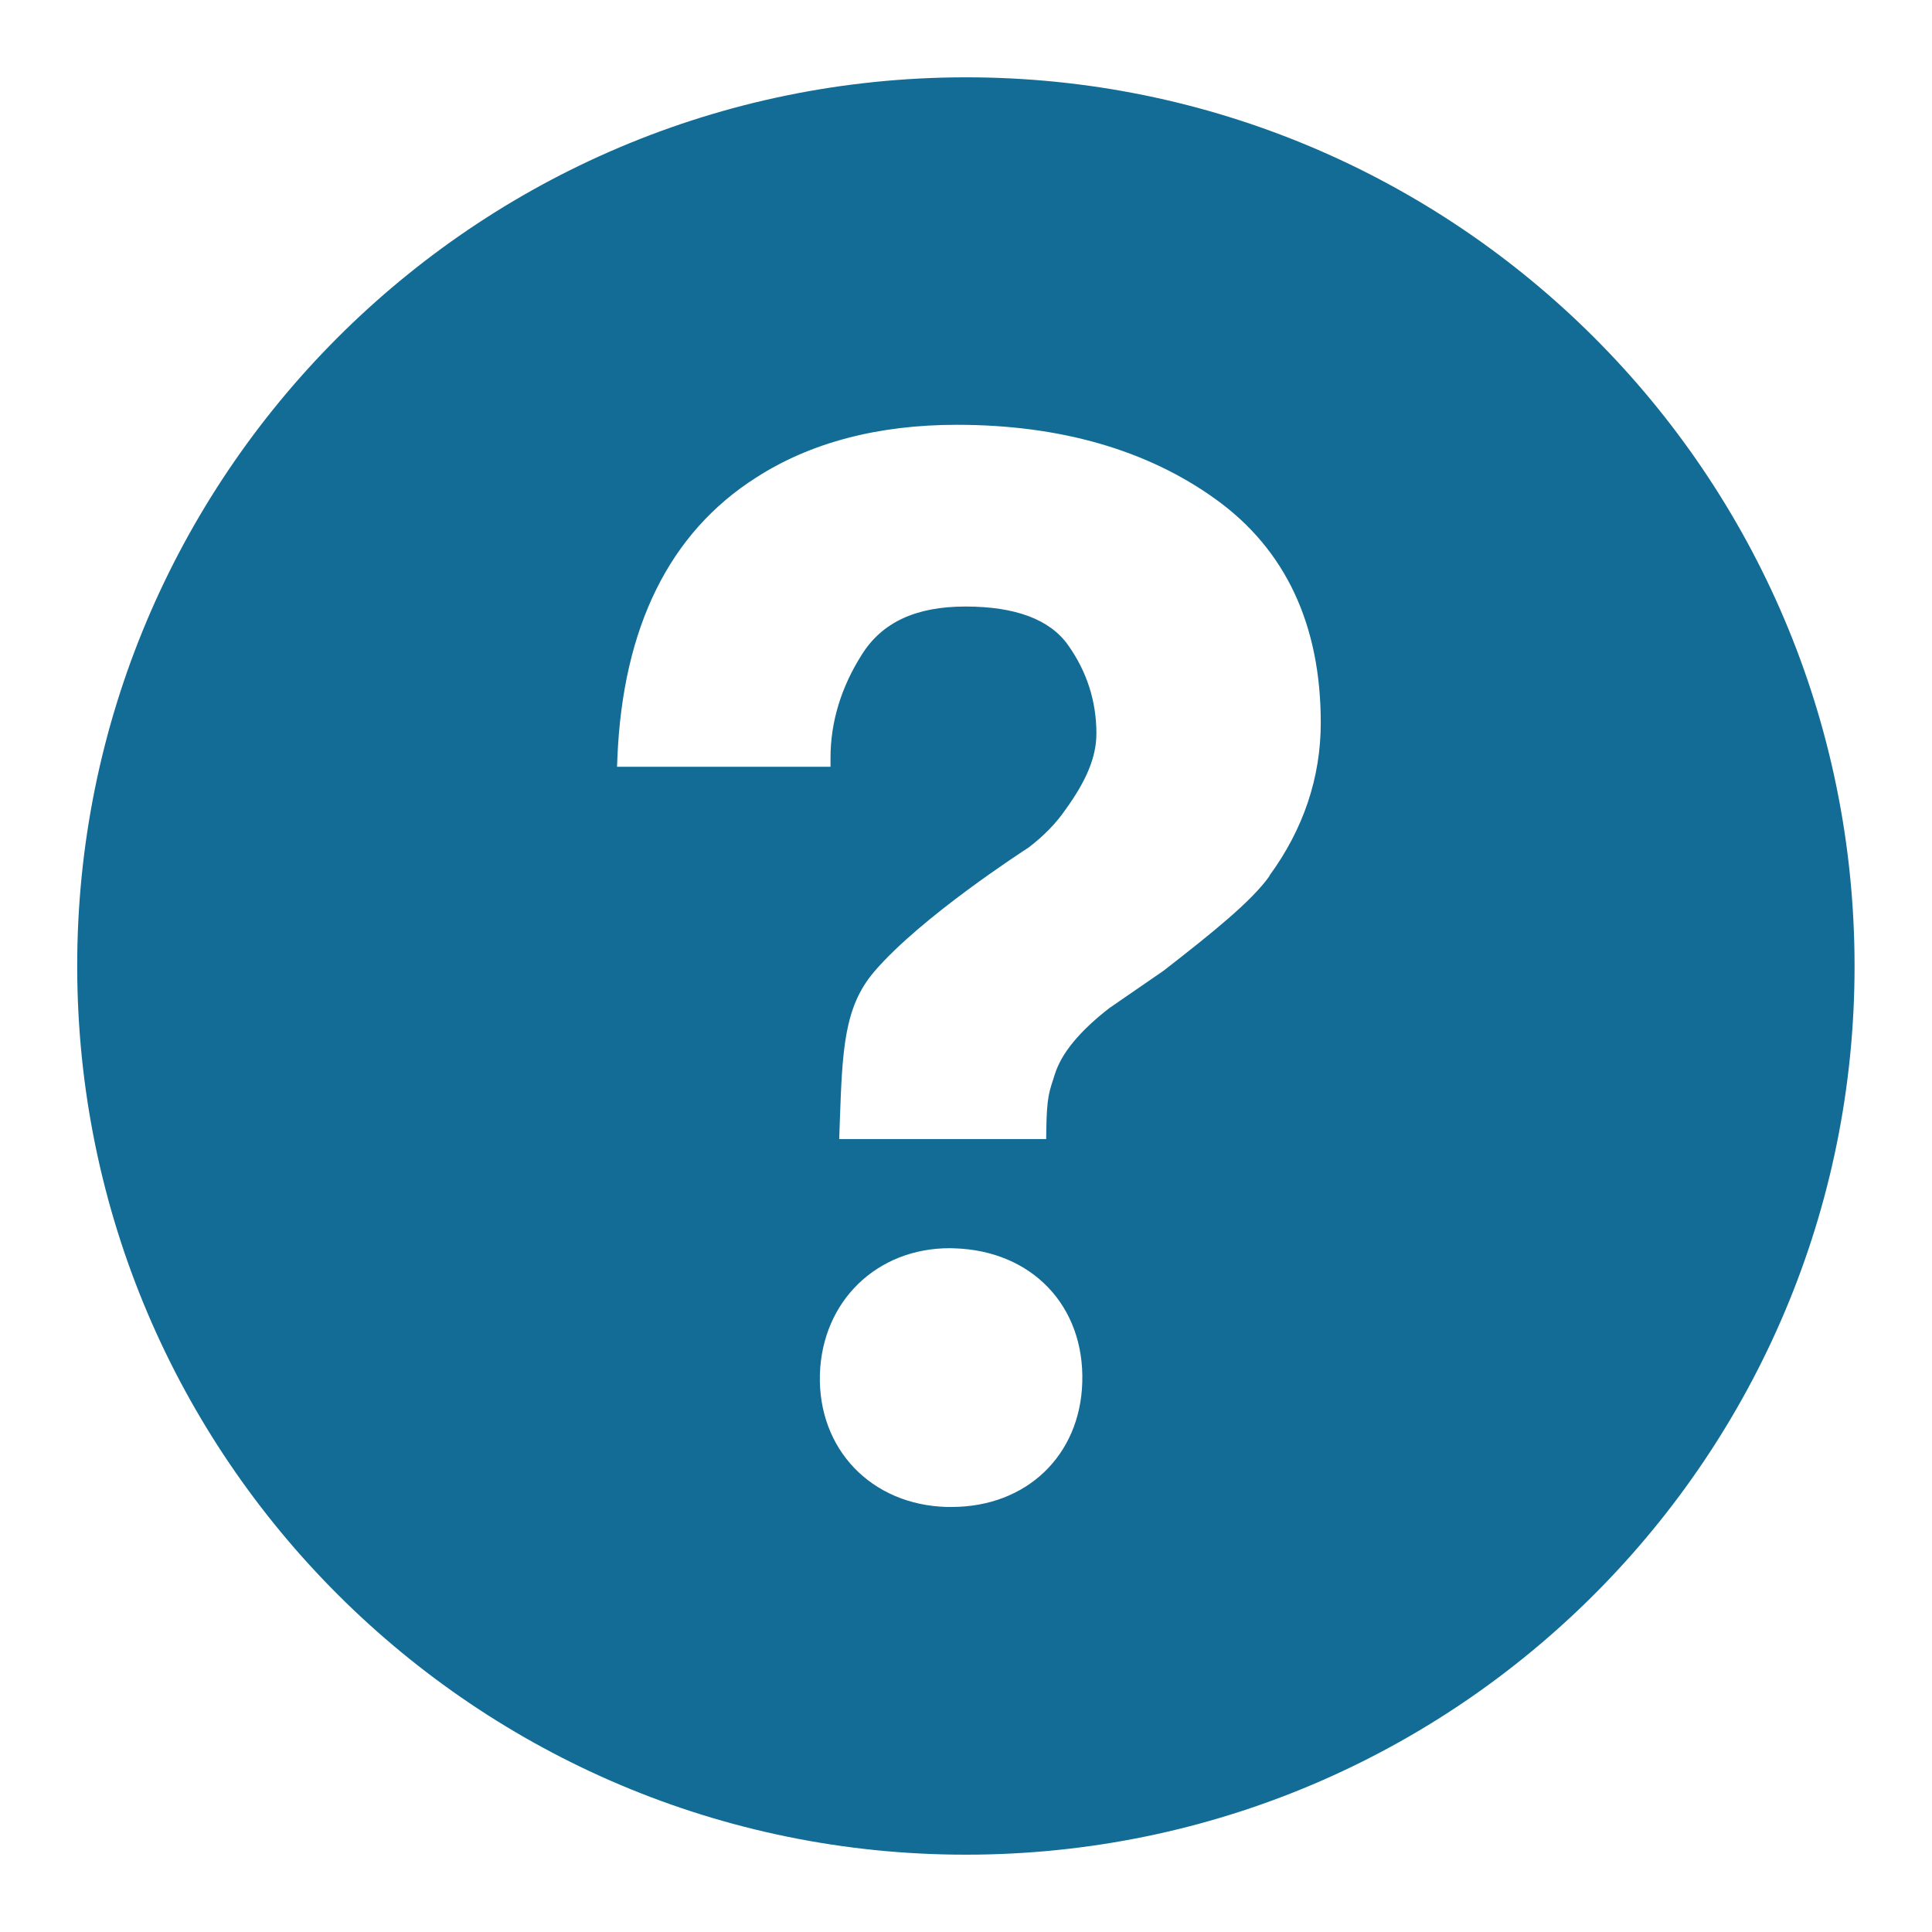 <?xml version="1.0" encoding="utf-8"?>
<!-- Generated by IcoMoon.io -->
<!DOCTYPE svg PUBLIC "-//W3C//DTD SVG 1.1//EN" "http://www.w3.org/Graphics/SVG/1.1/DTD/svg11.dtd">
<svg version="1.1" xmlns="http://www.w3.org/2000/svg" xmlns:xlink="http://www.w3.org/1999/xlink" width="16" height="16" viewBox="0 0 16 16">
<g>
</g>
	<path d="M7.902 0.641c-4.065 0.054-7.316 3.394-7.262 7.458 0.054 4.062 3.394 7.314 7.458 7.26 4.063-0.054 7.315-3.394 7.26-7.458-0.054-4.063-3.393-7.314-7.457-7.26zM7.881 12.48h-0.041c-0.626-0.018-1.067-0.48-1.050-1.097 0.018-0.606 0.47-1.046 1.075-1.046l0.037 0.001c0.643 0.019 1.080 0.476 1.061 1.11-0.018 0.607-0.463 1.032-1.082 1.032zM10.514 7.254c-0.148 0.209-0.471 0.469-0.879 0.786l-0.45 0.31c-0.246 0.192-0.395 0.372-0.45 0.549-0.045 0.141-0.066 0.177-0.070 0.461l-0.001 0.073h-1.714l0.005-0.146c0.021-0.597 0.036-0.947 0.283-1.238 0.388-0.455 1.244-1.006 1.28-1.030 0.122-0.093 0.226-0.198 0.303-0.31 0.18-0.248 0.259-0.444 0.259-0.635 0-0.266-0.079-0.513-0.235-0.732-0.15-0.212-0.436-0.319-0.849-0.319-0.41 0-0.69 0.13-0.858 0.397-0.174 0.274-0.26 0.562-0.26 0.856v0.074h-1.768l0.003-0.077c0.046-1.083 0.432-1.862 1.149-2.318 0.45-0.29 1.010-0.437 1.662-0.437 0.855 0 1.578 0.208 2.146 0.618 0.576 0.415 0.868 1.038 0.868 1.849 0 0.454-0.143 0.881-0.426 1.268z" fill="#126c96" />
</svg>
